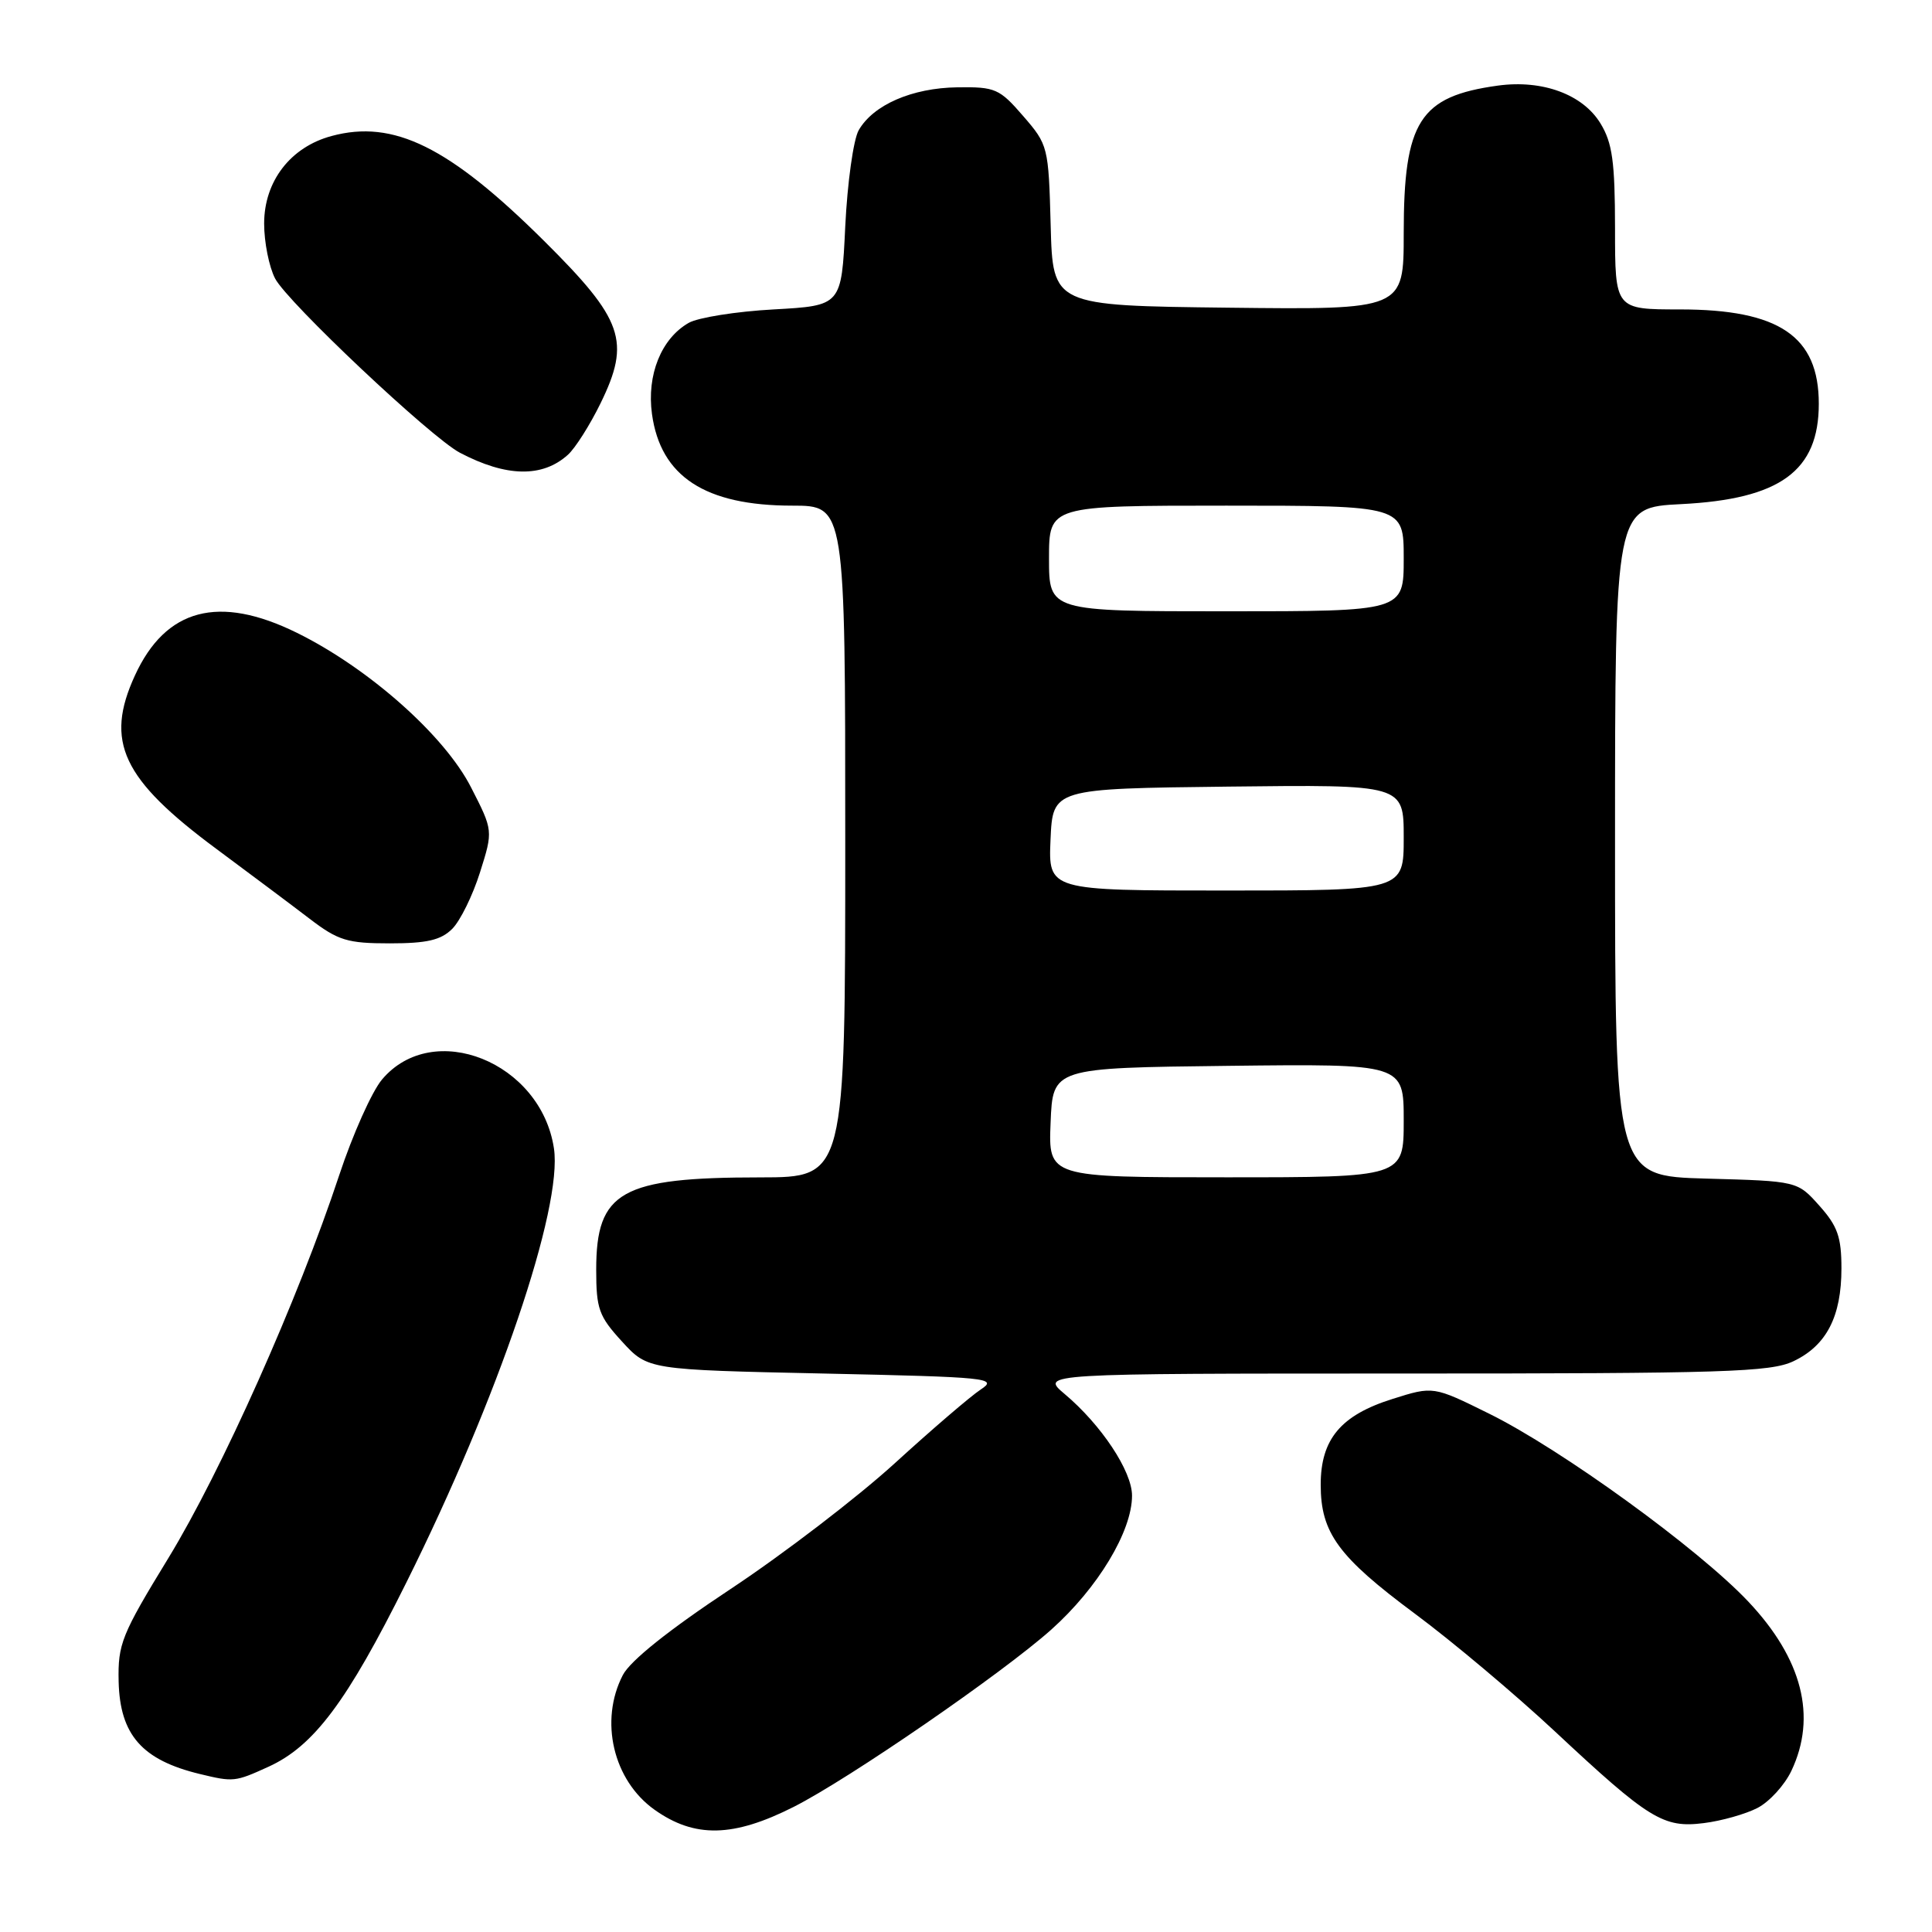 <?xml version="1.0" encoding="UTF-8" standalone="no"?>
<!DOCTYPE svg PUBLIC "-//W3C//DTD SVG 1.1//EN" "http://www.w3.org/Graphics/SVG/1.1/DTD/svg11.dtd" >
<svg xmlns="http://www.w3.org/2000/svg" xmlns:xlink="http://www.w3.org/1999/xlink" version="1.1" viewBox="0 0 256 256">
 <g >
 <path fill="currentColor"
d=" M 105.19 239.41 C 112.53 235.69 132.80 221.73 139.29 215.94 C 145.47 210.42 150.00 202.91 150.00 198.18 C 150.00 194.94 145.93 188.80 141.07 184.71 C 137.85 182.00 137.85 182.00 186.02 182.00 C 228.54 182.00 234.60 181.81 237.64 180.37 C 242.02 178.29 244.00 174.45 244.00 168.07 C 244.00 163.92 243.49 162.46 241.08 159.77 C 238.17 156.50 238.17 156.50 226.08 156.17 C 214.00 155.83 214.00 155.83 214.00 111.54 C 214.00 67.24 214.00 67.24 222.75 66.80 C 235.88 66.14 241.00 62.41 241.00 53.50 C 241.00 44.56 235.76 41.00 222.60 41.00 C 214.00 41.00 214.00 41.00 214.00 30.25 C 213.99 21.42 213.65 18.94 212.07 16.35 C 209.73 12.51 204.39 10.54 198.50 11.34 C 188.10 12.77 186.00 16.06 186.00 30.92 C 186.00 41.04 186.00 41.04 162.75 40.77 C 139.50 40.50 139.50 40.50 139.22 29.88 C 138.94 19.44 138.88 19.19 135.58 15.38 C 132.44 11.75 131.88 11.50 126.86 11.57 C 120.86 11.65 115.71 13.89 113.78 17.26 C 113.08 18.49 112.28 24.22 112.00 30.00 C 111.50 40.50 111.50 40.50 102.50 41.00 C 97.55 41.27 92.49 42.08 91.26 42.78 C 87.62 44.86 85.68 49.67 86.39 54.86 C 87.53 63.14 93.43 67.00 104.97 67.00 C 112.00 67.00 112.00 67.00 112.00 111.50 C 112.00 156.00 112.00 156.00 100.75 156.01 C 82.28 156.01 79.00 157.86 79.00 168.24 C 79.00 173.44 79.35 174.41 82.42 177.76 C 85.84 181.50 85.84 181.50 109.13 182.00 C 130.99 182.47 132.27 182.60 129.96 184.11 C 128.61 185.00 123.47 189.41 118.54 193.91 C 113.60 198.41 103.83 205.90 96.81 210.55 C 88.62 215.97 83.51 220.06 82.53 221.95 C 79.39 228.01 81.25 235.91 86.73 239.80 C 92.05 243.58 97.17 243.47 105.19 239.41 Z  M 232.88 239.56 C 234.45 238.75 236.47 236.54 237.37 234.64 C 240.77 227.47 238.82 219.81 231.66 212.22 C 225.06 205.22 206.88 192.04 197.32 187.32 C 189.92 183.66 189.92 183.66 184.51 185.37 C 177.66 187.52 175.00 190.70 175.00 196.73 C 175.00 203.11 177.32 206.28 187.49 213.83 C 192.44 217.50 200.76 224.50 205.99 229.38 C 218.52 241.09 220.41 242.25 225.77 241.57 C 228.11 241.28 231.32 240.37 232.88 239.56 Z  M 35.56 234.11 C 41.57 231.38 45.98 225.50 53.84 209.70 C 65.98 185.34 74.58 160.03 73.40 152.17 C 71.68 140.73 57.39 135.00 50.62 143.04 C 49.28 144.63 46.73 150.33 44.95 155.71 C 39.50 172.19 29.35 194.93 22.30 206.47 C 16.10 216.61 15.61 217.84 15.72 222.81 C 15.89 229.88 18.82 233.22 26.50 235.07 C 30.93 236.14 31.15 236.12 35.56 234.11 Z  M 59.93 123.07 C 60.98 122.02 62.64 118.65 63.60 115.60 C 65.35 110.06 65.35 110.06 62.41 104.32 C 58.90 97.44 48.83 88.52 39.32 83.84 C 29.00 78.76 21.96 80.61 17.88 89.50 C 13.85 98.27 16.18 103.23 28.68 112.49 C 33.14 115.80 38.70 119.96 41.04 121.75 C 44.81 124.63 46.03 125.00 51.65 125.00 C 56.58 125.00 58.43 124.57 59.93 123.07 Z  M 75.25 60.26 C 76.22 59.39 78.16 56.33 79.57 53.45 C 83.60 45.21 82.61 42.37 72.10 31.93 C 59.53 19.45 52.16 15.80 43.94 18.02 C 38.49 19.48 35.00 24.02 35.00 29.63 C 35.00 32.09 35.65 35.36 36.45 36.90 C 38.06 40.02 57.11 57.98 60.94 59.99 C 67.09 63.22 71.87 63.31 75.25 60.26 Z  M 139.21 148.75 C 139.50 141.50 139.50 141.50 162.75 141.23 C 186.00 140.96 186.00 140.96 186.00 148.48 C 186.00 156.00 186.00 156.00 162.46 156.00 C 138.91 156.00 138.91 156.00 139.21 148.75 Z  M 139.20 111.25 C 139.50 104.50 139.50 104.50 162.75 104.23 C 186.00 103.96 186.00 103.96 186.00 110.98 C 186.00 118.00 186.00 118.00 162.45 118.00 C 138.91 118.00 138.91 118.00 139.20 111.25 Z  M 139.00 74.00 C 139.00 67.00 139.00 67.00 162.50 67.00 C 186.00 67.00 186.00 67.00 186.00 74.00 C 186.00 81.00 186.00 81.00 162.50 81.00 C 139.00 81.00 139.00 81.00 139.00 74.00 Z "/>
</g>
</svg>